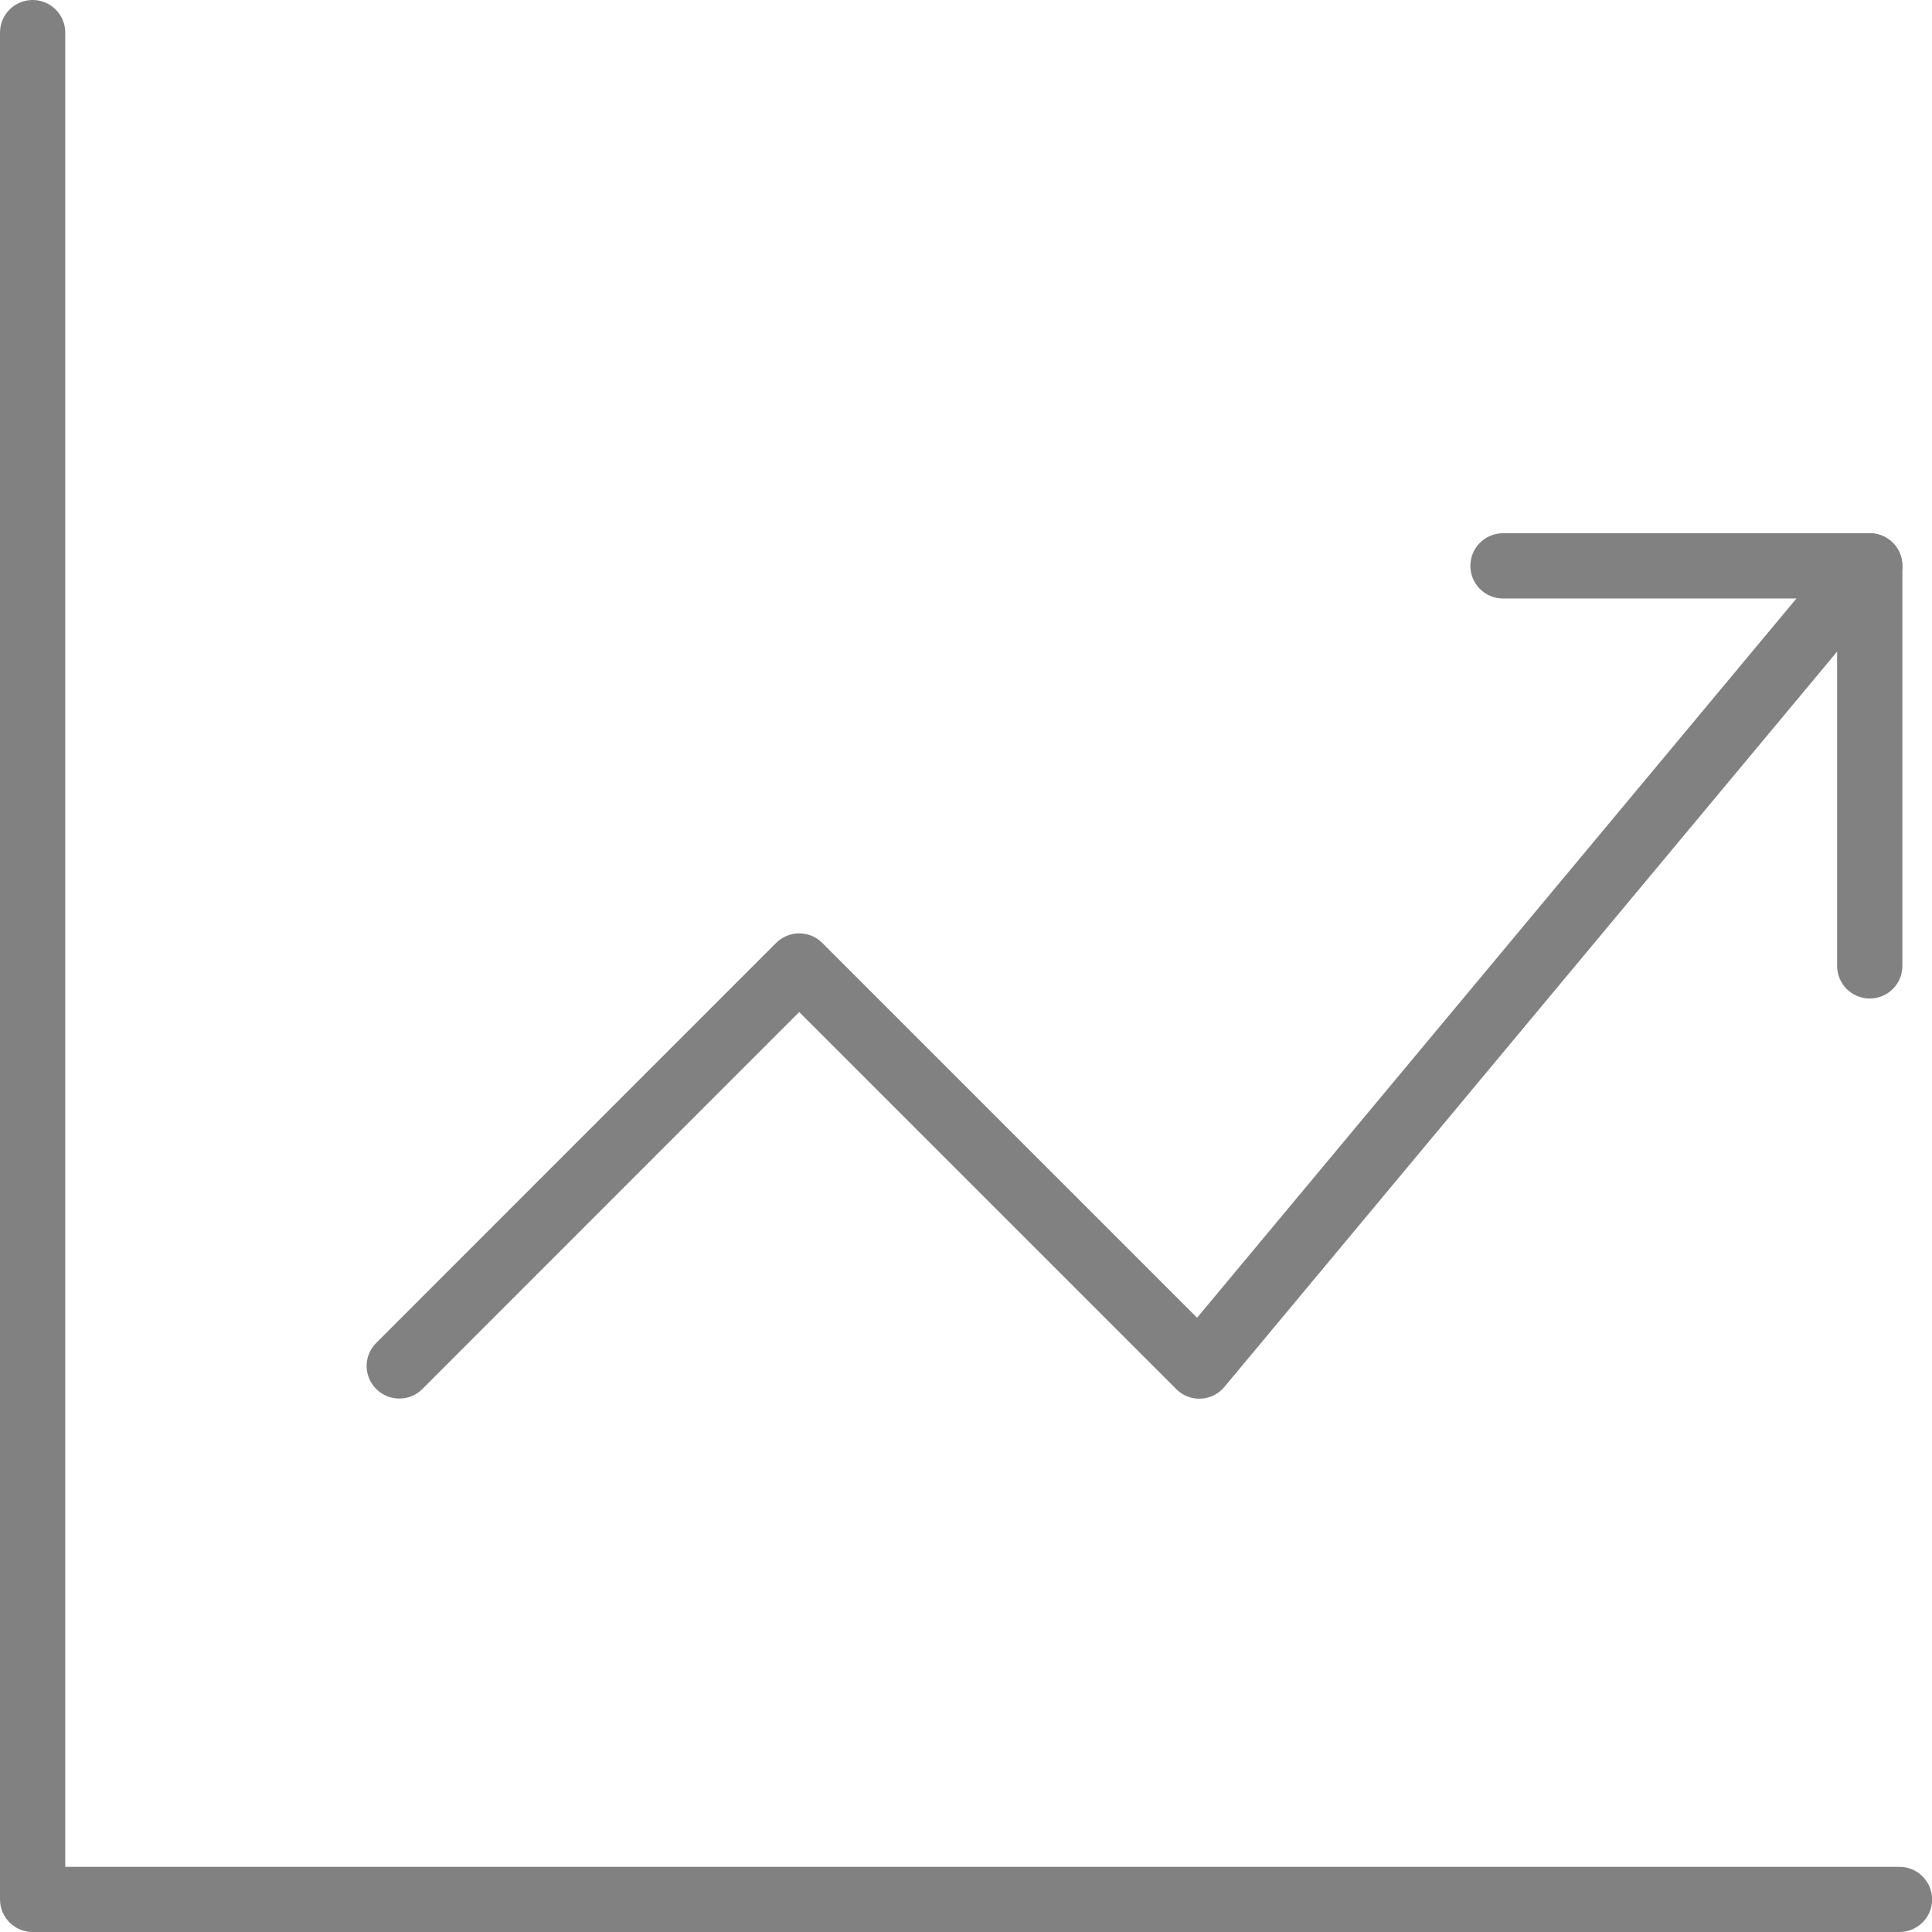 <?xml version="1.0" encoding="utf-8"?>
<!-- Generator: Adobe Illustrator 22.0.0, SVG Export Plug-In . SVG Version: 6.00 Build 0)  -->
<svg version="1.1" id="Layer_1" xmlns="http://www.w3.org/2000/svg" xmlns:xlink="http://www.w3.org/1999/xlink" x="0px" y="0px"
	 width="18px" height="18px" viewBox="0 0 18 18" enable-background="new 0 0 18 18" xml:space="preserve">
<g id="mention">
</g>
<g id="register">
	<g>
		<g>
			<path fill="#818181" d="M17.696,18H0.304C0.136,18,0,17.864,0,17.696V0.304C0,0.136,0.136,0,0.304,0s0.304,0.136,0.304,0.304
				v17.089h17.089c0.168,0,0.304,0.136,0.304,0.304S17.864,18,17.696,18z"/>
		</g>
	</g>
	<g>
		<g>
			<path fill="#818181" d="M3.72,13.03c-0.078,0-0.155-0.03-0.215-0.089c-0.119-0.119-0.119-0.311,0-0.429l3.726-3.727
				c0.057-0.057,0.134-0.089,0.215-0.089c0.081,0,0.158,0.032,0.215,0.089l3.492,3.492l5.999-7.199
				c0.107-0.129,0.299-0.146,0.428-0.039c0.129,0.107,0.146,0.299,0.039,0.428l-6.212,7.455c-0.055,0.066-0.134,0.105-0.22,0.109
				c-0.085,0.004-0.168-0.028-0.228-0.089L7.446,9.429l-3.511,3.512C3.876,13.001,3.798,13.03,3.72,13.03z"/>
		</g>
	</g>
	<g>
		<g>
			<g>
				<path fill="#818181" d="M17.42,5.576h-3.417c-0.168,0-0.304-0.136-0.304-0.304s0.136-0.304,0.304-0.304h3.417
					c0.168,0,0.304,0.136,0.304,0.304S17.588,5.576,17.42,5.576z"/>
			</g>
			<g>
				<path fill="#818181" d="M17.42,9.303c-0.168,0-0.304-0.136-0.304-0.304V5.272c0-0.168,0.136-0.304,0.304-0.304
					c0.168,0,0.304,0.136,0.304,0.304v3.727C17.724,9.167,17.588,9.303,17.42,9.303z"/>
			</g>
		</g>
	</g>
</g>
</svg>
